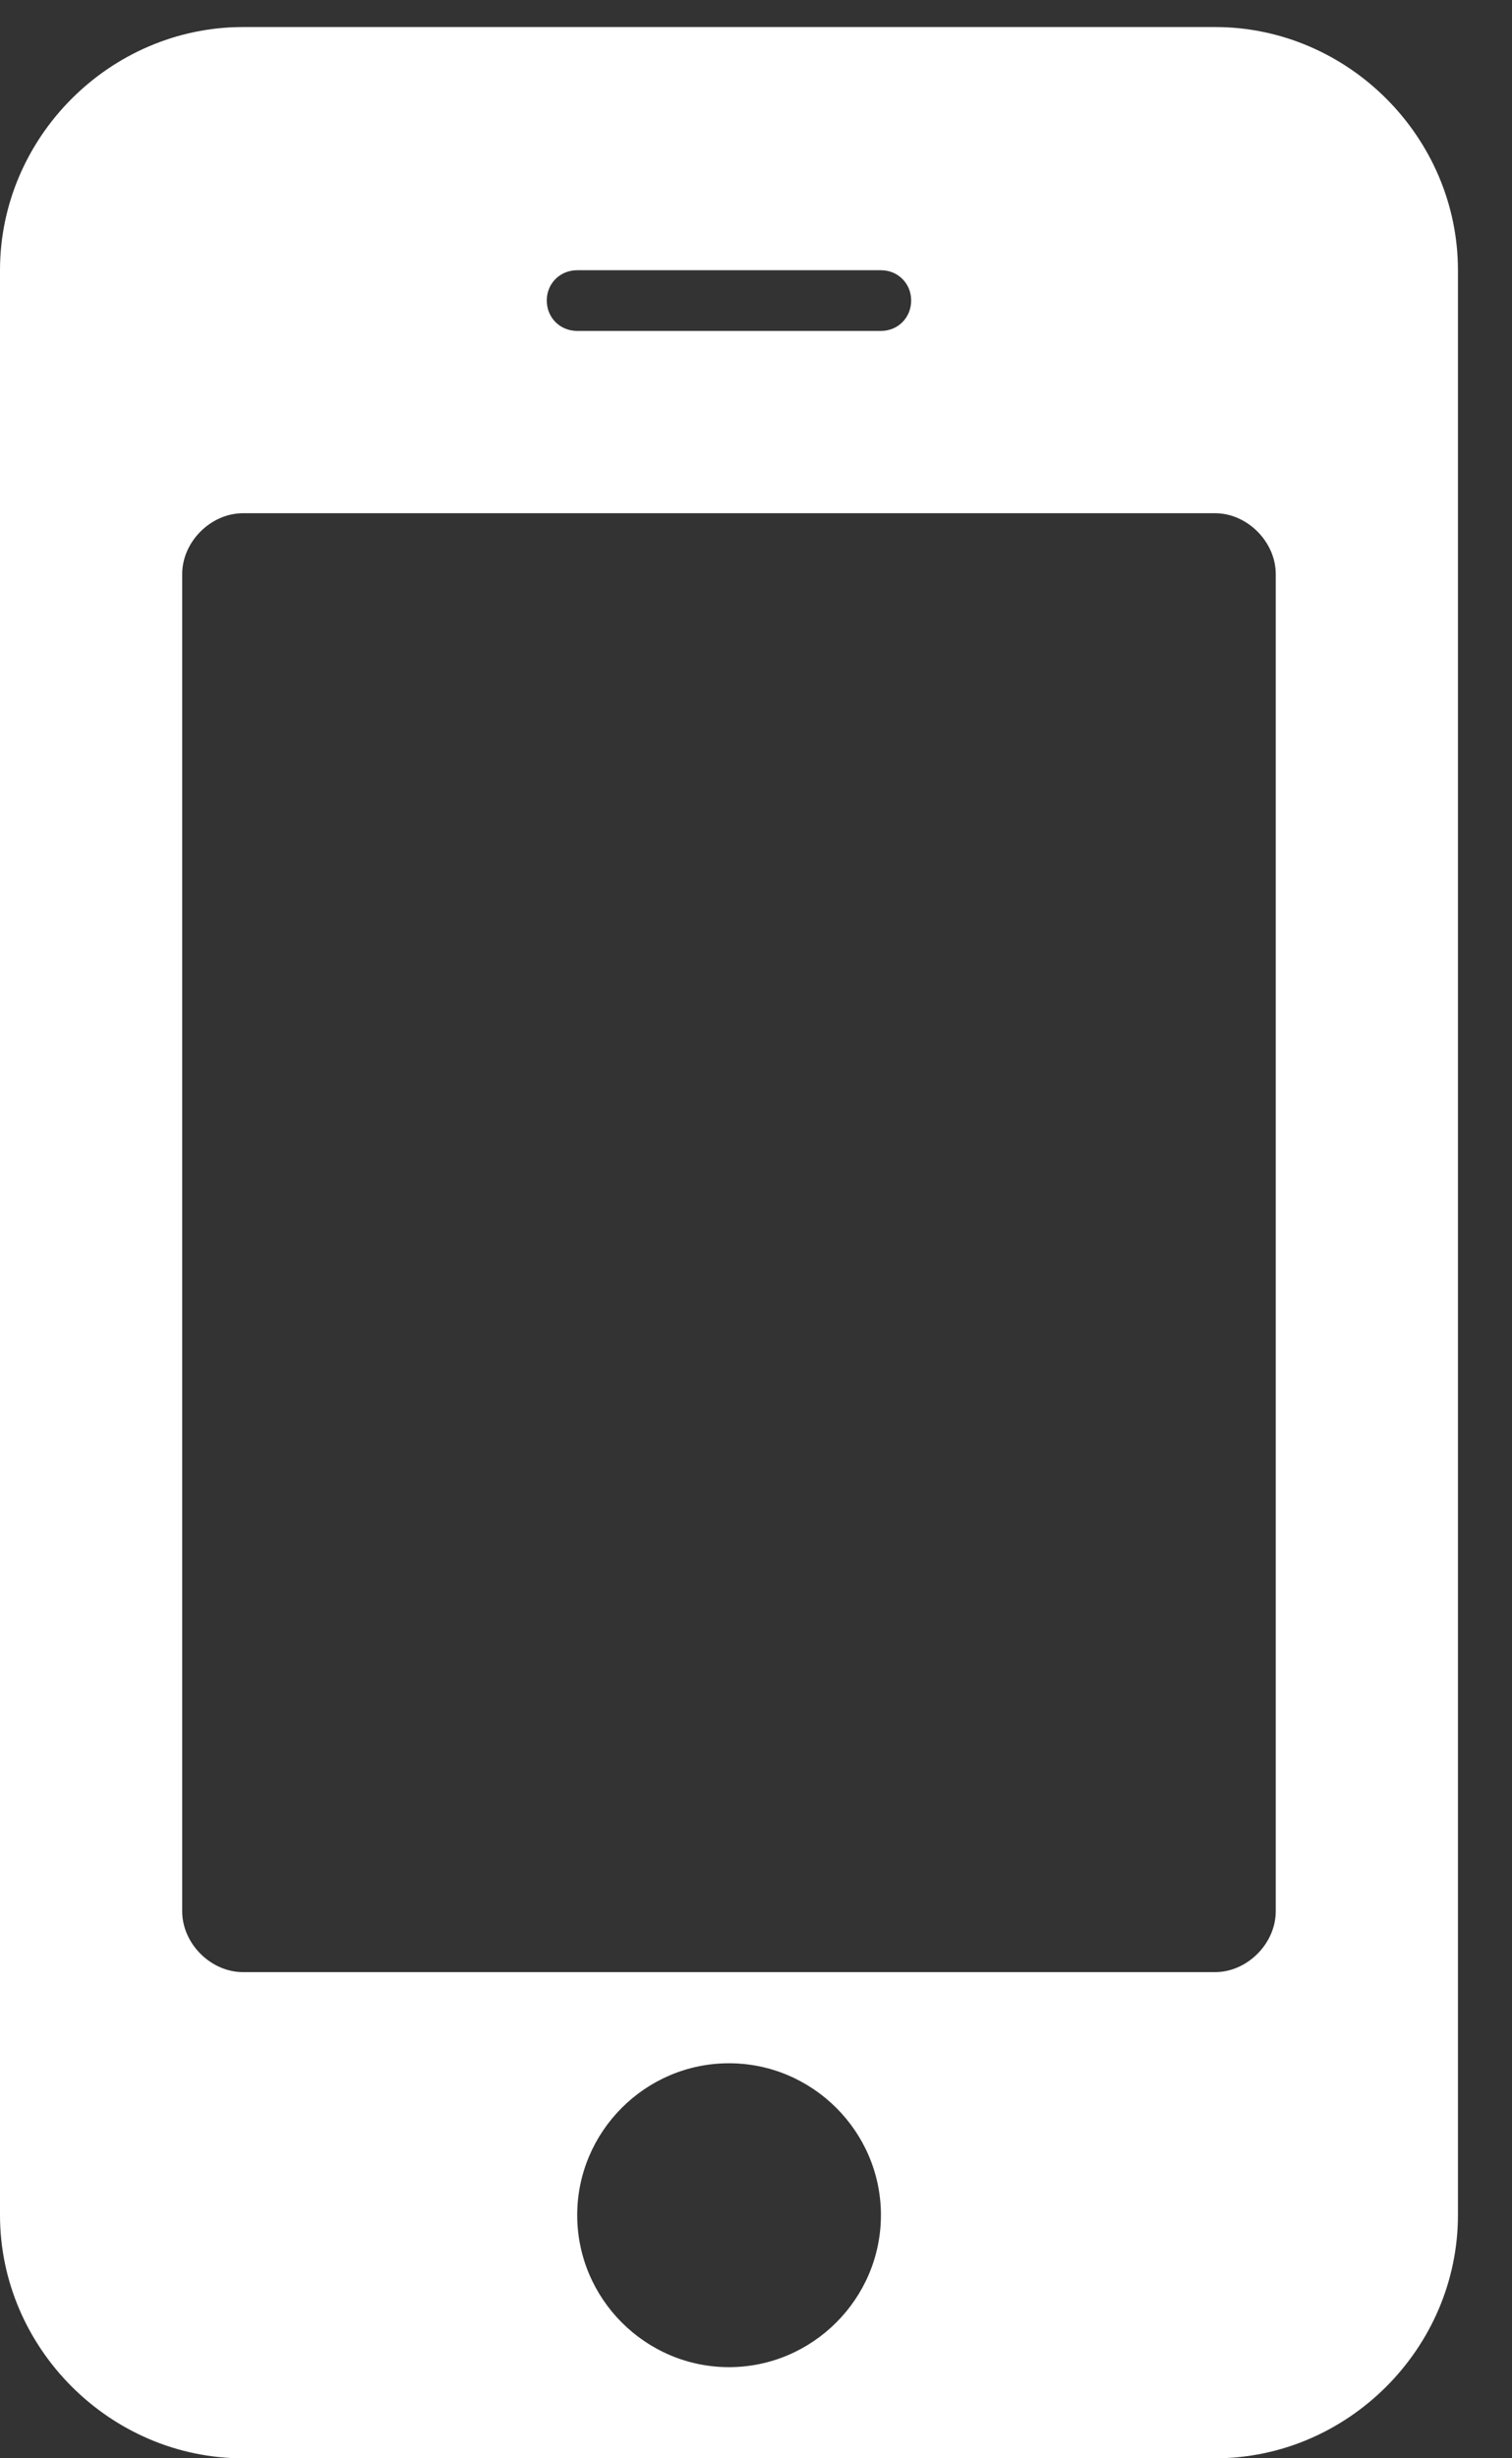 <?xml version="1.0" encoding="UTF-8" standalone="no"?>
<svg width="8px" height="13px" viewBox="0 0 8 13" version="1.1" xmlns="http://www.w3.org/2000/svg" xmlns:xlink="http://www.w3.org/1999/xlink">
    <rect x="0" y="0" width="8" height="13" fill="#333333" stroke="none"/>
    <!-- Generator: Sketch 3.8.3 (29802) - http://www.bohemiancoding.com/sketch -->
    <title>build-native</title>
    <desc>Created with Sketch.</desc>
    <defs></defs>
    <g id="Page-1" stroke="none" stroke-width="1" fill="none" fill-rule="evenodd">
        <g id="Icons" transform="translate(-475, -11)" fill="white">
            <path d="M479.661,22.714 C479.661,23.156 479.299,23.518 478.857,23.518 C478.415,23.518 478.054,23.156 478.054,22.714 C478.054,22.272 478.415,21.911 478.857,21.911 C479.299,21.911 479.661,22.272 479.661,22.714 L479.661,22.714 Z M481.75,21.107 C481.75,21.278 481.599,21.429 481.429,21.429 L476.286,21.429 C476.115,21.429 475.964,21.278 475.964,21.107 L475.964,14.036 C475.964,13.865 476.115,13.714 476.286,13.714 L481.429,13.714 C481.599,13.714 481.75,13.865 481.75,14.036 L481.75,21.107 Z M479.821,12.589 C479.821,12.68 479.751,12.75 479.661,12.75 L478.054,12.75 C477.963,12.75 477.893,12.68 477.893,12.589 C477.893,12.499 477.963,12.429 478.054,12.429 L479.661,12.429 C479.751,12.429 479.821,12.499 479.821,12.589 L479.821,12.589 Z M482.714,12.429 C482.714,11.725 482.132,11.143 481.429,11.143 L476.286,11.143 C475.583,11.143 475,11.725 475,12.429 L475,22.714 C475,23.417 475.583,24 476.286,24 L481.429,24 C482.132,24 482.714,23.417 482.714,22.714 L482.714,12.429 Z" id="build-native"></path>
        </g>
    </g>
</svg>